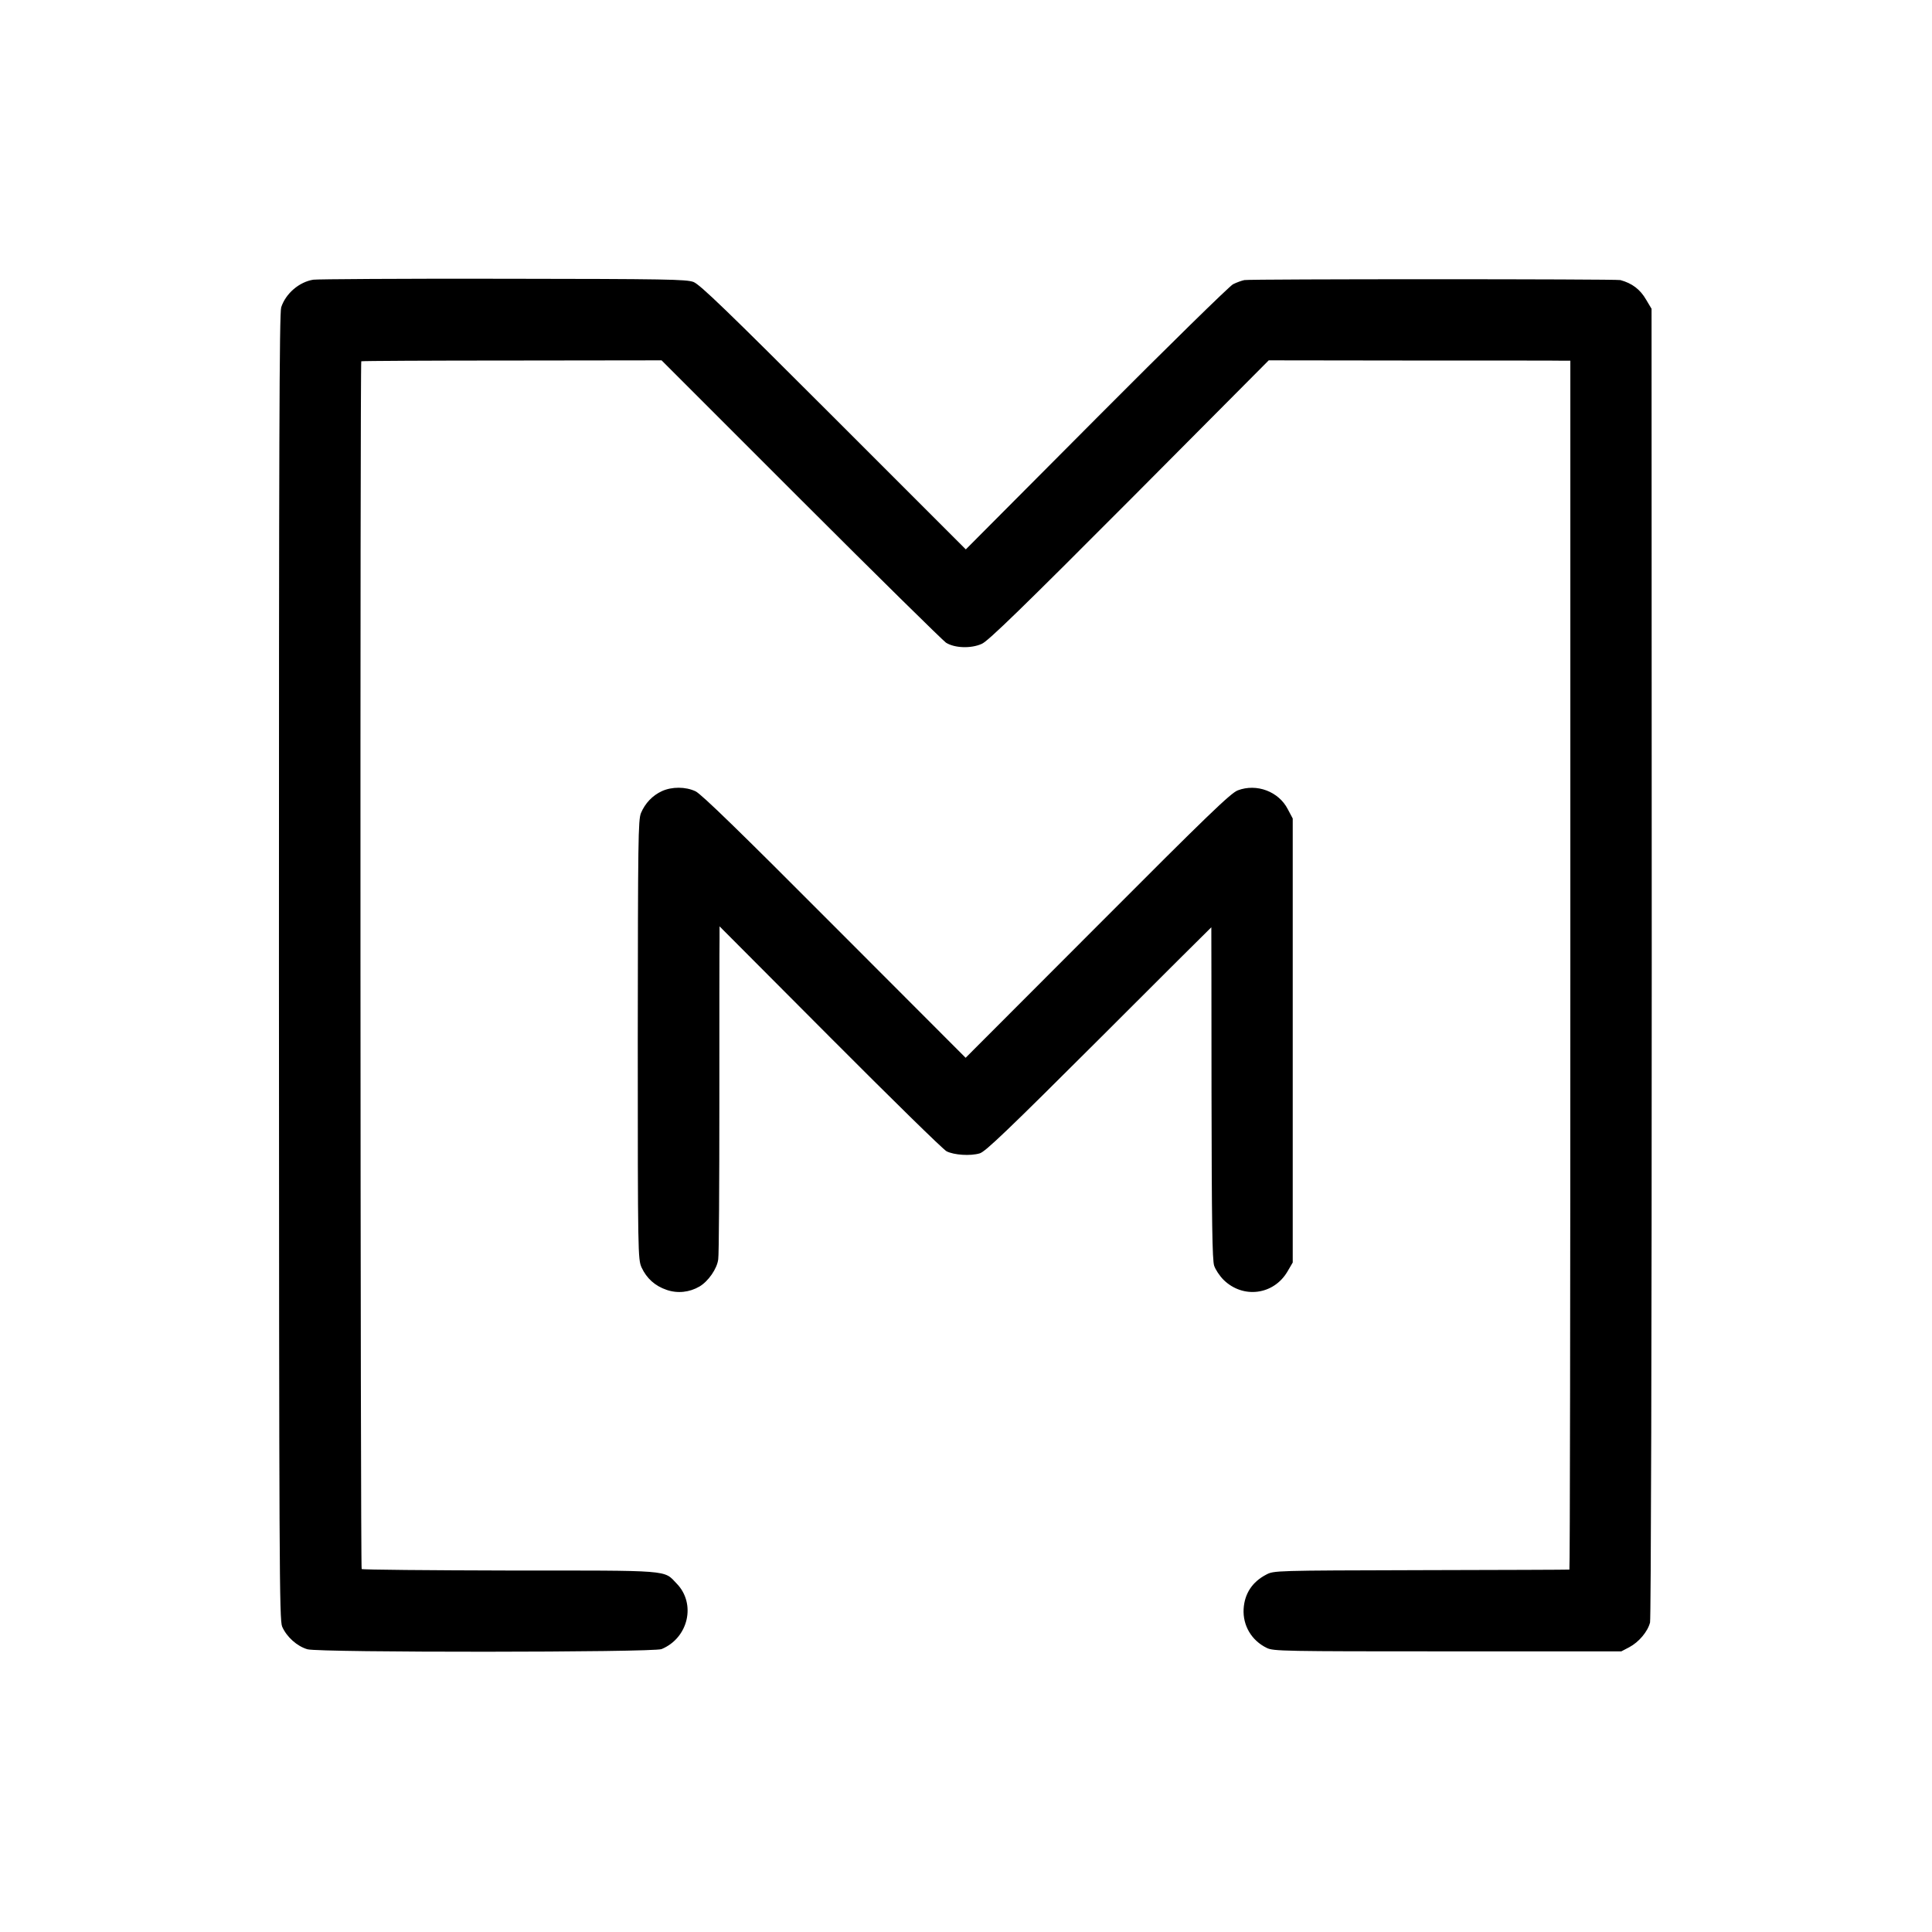 <?xml version="1.0" standalone="no"?>
<!DOCTYPE svg PUBLIC "-//W3C//DTD SVG 20010904//EN"
 "http://www.w3.org/TR/2001/REC-SVG-20010904/DTD/svg10.dtd">
<svg version="1.0" xmlns="http://www.w3.org/2000/svg"
 width="1023pt" height="1023pt" viewBox="0 0 1023 1023"
 preserveAspectRatio="xMidYMid meet">
<g transform="translate(0,1023) scale(0.1,-0.1)"
fill="#000000" stroke="none">
<path d="M1659 8749 c-75 -12 -146 -73 -170 -146 -10 -30 -12 -726 -12 -3493
1 -3186 2 -3458 17 -3493 24 -55 79 -104 134 -120 64 -18 1831 -17 1875 1 142
59 184 240 80 347 -70 73 -21 69 -885 69 -427 1 -779 4 -783 8 -7 7 -9 6388
-2 6395 3 2 362 4 798 4 l792 1 737 -737 c405 -405 752 -746 769 -758 46 -29
133 -32 190 -6 34 15 219 195 782 760 l737 741 768 -1 c423 0 783 0 799 -1
l30 0 0 -3200 c0 -1760 -2 -3201 -5 -3201 -3 -1 -356 -2 -785 -3 -778 -2 -780
-2 -821 -24 -73 -38 -114 -100 -119 -181 -5 -88 42 -168 123 -207 35 -17 86
-18 957 -18 l920 0 42 22 c51 27 98 83 110 131 5 21 9 1494 9 3496 l-1 3460
-28 47 c-32 56 -75 88 -137 105 -23 6 -1961 6 -1991 0 -15 -3 -42 -13 -60 -22
-19 -10 -345 -329 -725 -711 l-690 -693 -700 700 c-567 567 -707 702 -742 716
-39 14 -139 16 -1011 17 -532 1 -983 -2 -1002 -5z"/>
<path d="M3505 6041 c-50 -23 -89 -64 -111 -116 -15 -37 -16 -138 -17 -1201 0
-1139 1 -1161 20 -1205 27 -58 71 -98 133 -119 58 -20 121 -13 174 18 46 27
93 94 99 144 4 23 6 401 6 838 0 437 0 824 1 860 l0 65 585 -587 c322 -323
599 -595 617 -604 39 -20 126 -26 176 -11 30 9 149 123 631 604 326 326 594
593 595 593 0 0 1 -395 1 -878 1 -681 4 -885 14 -914 7 -21 29 -54 50 -75 103
-101 265 -80 338 44 l28 48 0 1175 0 1176 -26 49 c-48 94 -165 138 -265 100
-37 -14 -160 -132 -743 -717 l-698 -699 -694 695 c-497 499 -706 702 -736 716
-53 25 -125 25 -178 1z"/>
</g>
</svg>
